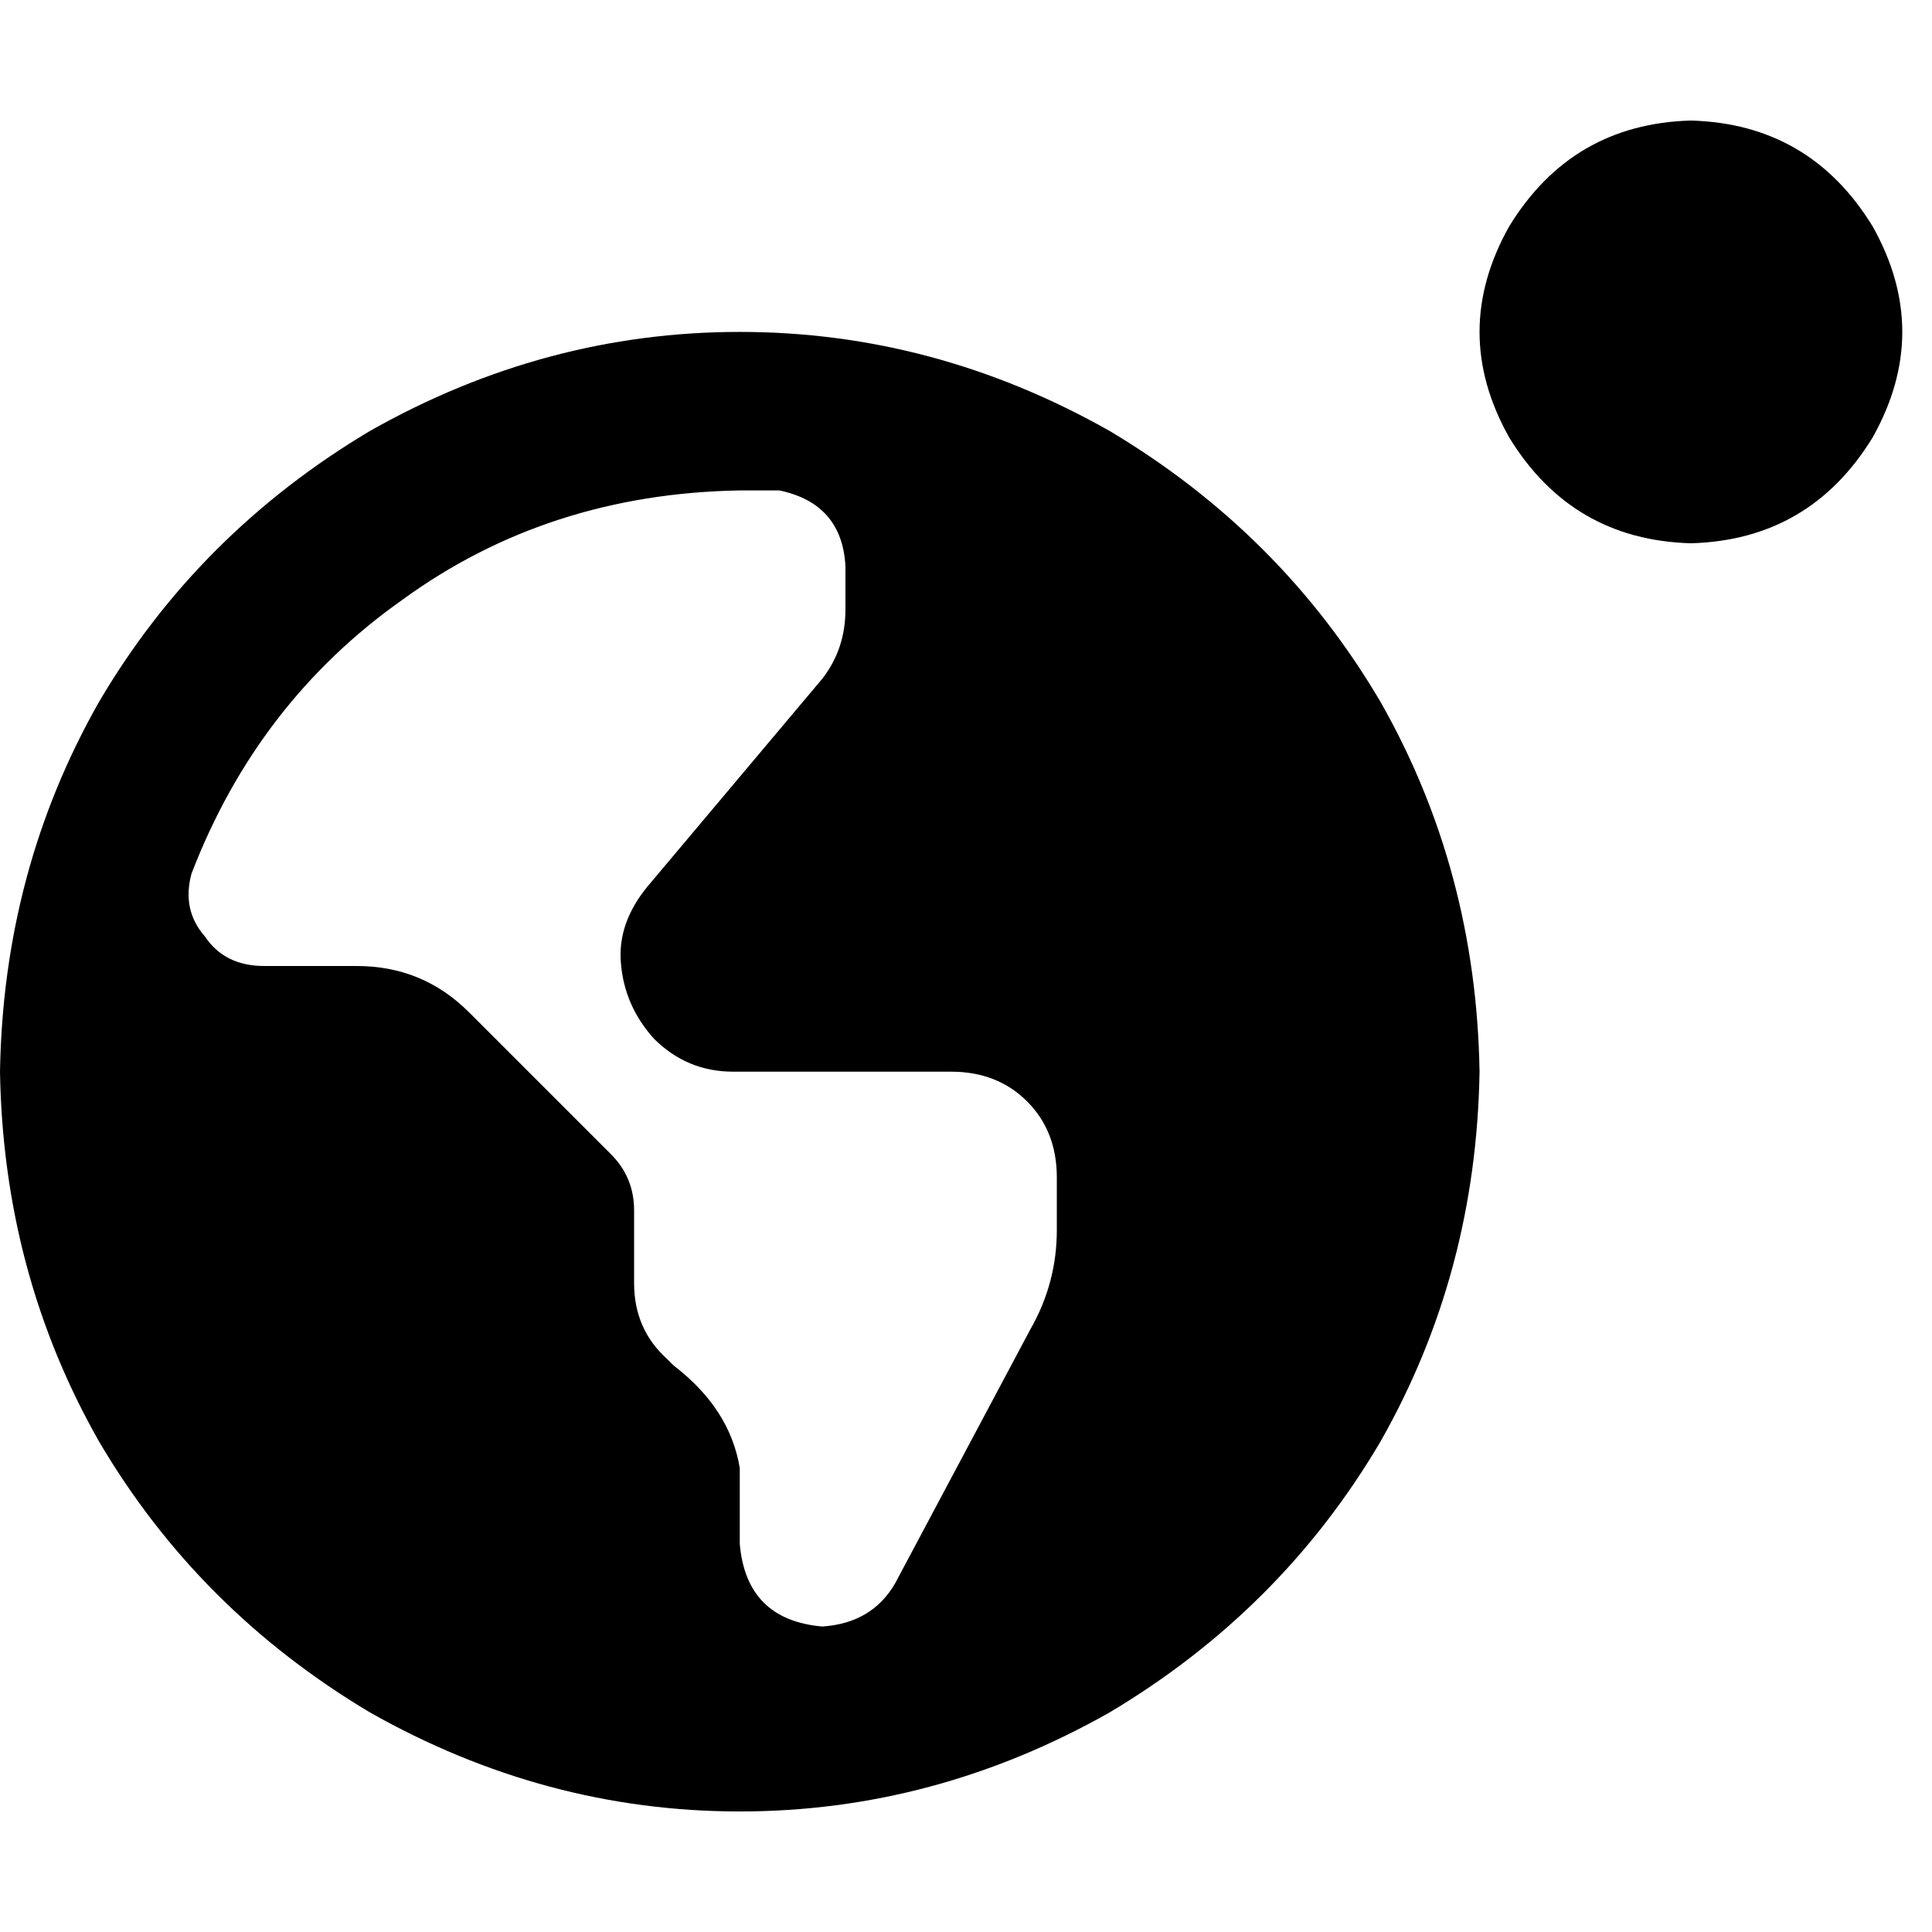 <svg xmlns="http://www.w3.org/2000/svg" viewBox="0 0 512 512">
  <path d="M 448.109 31.945 Q 479.617 32.821 496.246 59.952 Q 512 87.959 496.246 115.966 Q 479.617 143.097 448.109 143.973 Q 416.602 143.097 399.973 115.966 Q 384.219 87.959 399.973 59.952 Q 416.602 32.821 448.109 31.945 L 448.109 31.945 Z M 0 284.007 Q 0.875 230.619 26.256 185.983 L 26.256 185.983 Q 52.513 141.347 98.024 114.215 Q 144.41 87.959 196.048 87.959 Q 247.685 87.959 294.072 114.215 Q 339.583 141.347 365.839 185.983 Q 391.221 230.619 392.096 284.007 Q 391.221 337.395 365.839 382.031 Q 339.583 426.667 294.072 453.798 Q 247.685 480.055 196.048 480.055 Q 144.41 480.055 98.024 453.798 Q 52.513 426.667 26.256 382.031 Q 0.875 337.395 0 284.007 L 0 284.007 Z M 206.55 129.969 Q 201.299 129.969 196.048 129.969 Q 145.285 130.844 106.776 158.851 Q 68.267 185.983 50.762 231.494 Q 48.137 241.121 54.263 248.123 Q 59.515 256 70.017 256 L 94.523 256 Q 112.027 256 124.28 268.253 L 161.915 305.887 Q 168.041 312.014 168.041 320.766 L 168.041 340.021 Q 168.041 352.274 176.793 360.15 L 178.544 361.901 Q 178.544 361.901 178.544 361.901 Q 193.422 373.279 196.048 389.032 L 196.048 409.162 Q 197.798 429.292 217.928 431.043 Q 231.056 430.168 237.183 419.665 L 273.067 352.274 Q 280.068 340.021 280.068 326.017 L 280.068 312.014 Q 280.068 299.761 272.191 291.884 Q 264.315 284.007 252.062 284.007 L 194.297 284.007 Q 182.044 284.007 173.292 275.255 Q 165.415 266.503 164.54 255.125 Q 163.665 244.622 171.542 234.995 L 217.928 179.856 Q 224.055 171.979 224.055 161.477 L 224.055 150.099 Q 223.179 133.47 206.55 129.969 L 206.55 129.969 Z" />
</svg>
